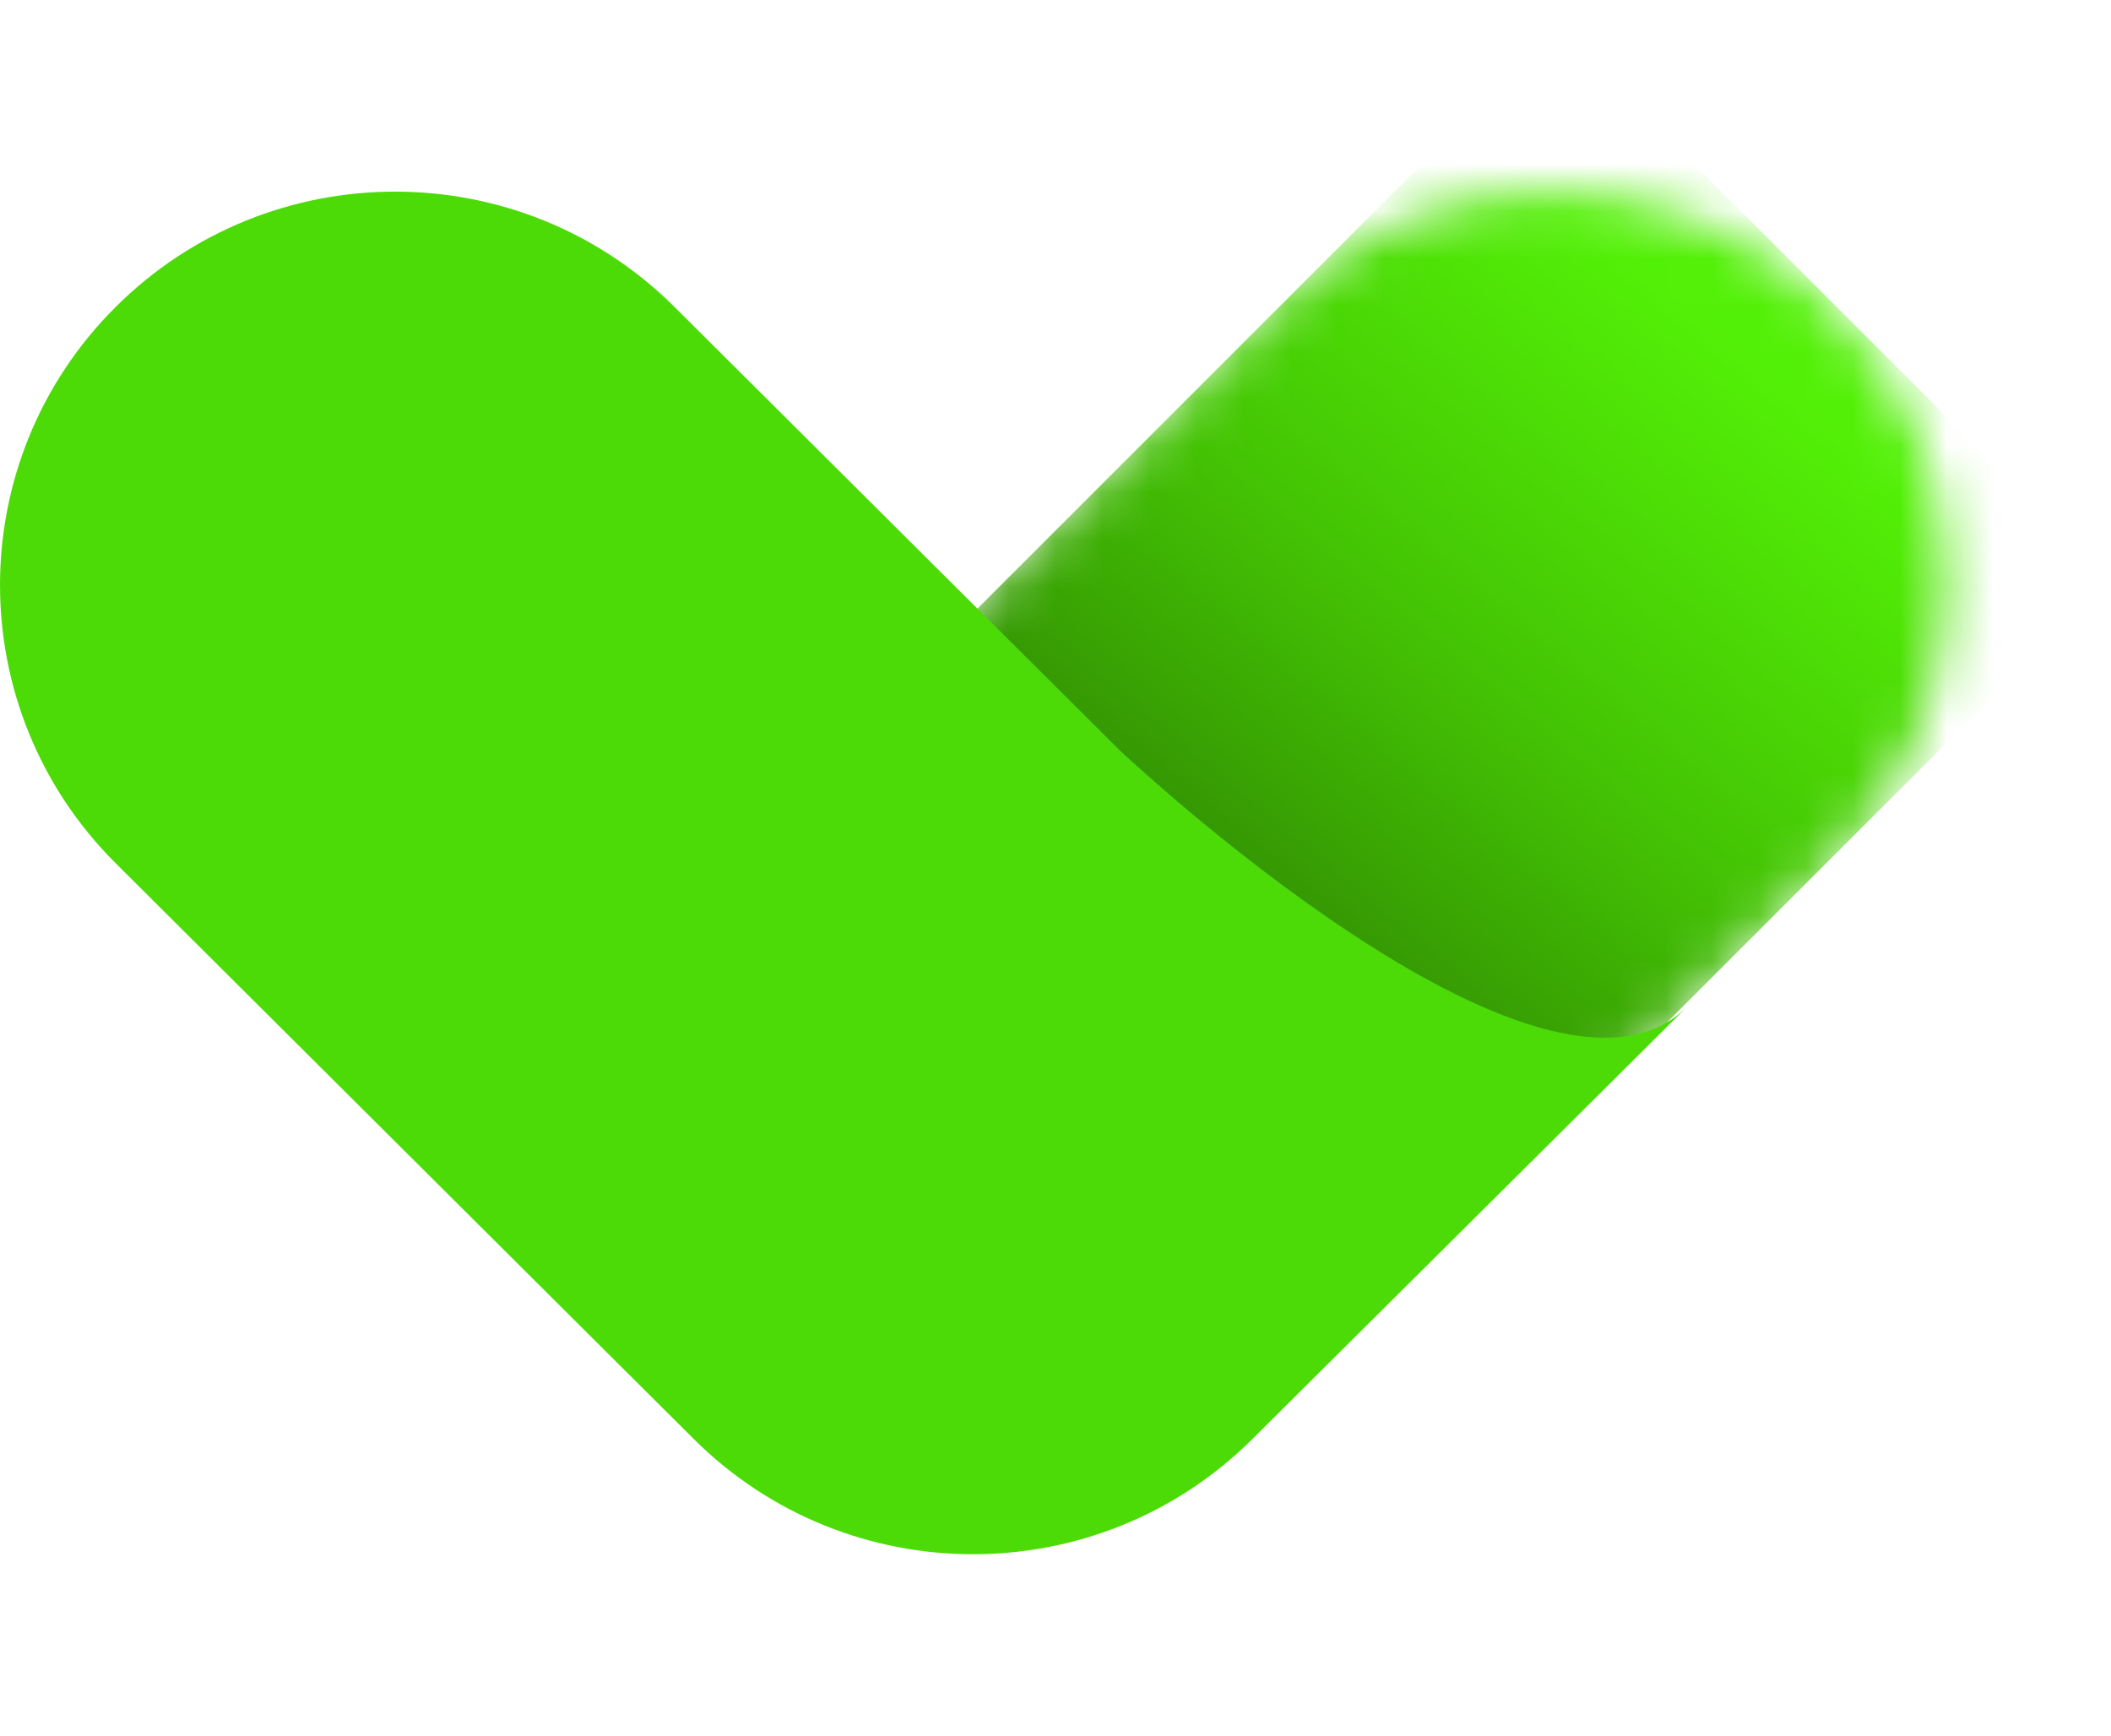 <svg width="45" height="37" viewBox="0 0 45 37" fill="none" xmlns="http://www.w3.org/2000/svg">
<mask id="mask0_16_18" style="mask-type:luminance" maskUnits="userSpaceOnUse" x="12" y="4" width="30" height="30">
<path d="M27.134 6.531L14.814 18.803C11.525 22.079 11.525 27.39 14.814 30.666L14.814 30.666C18.103 33.941 23.435 33.941 26.724 30.666L39.045 18.394C42.334 15.118 42.334 9.807 39.045 6.531C35.756 3.256 30.424 3.256 27.134 6.531Z" fill="white"/>
</mask>
<g mask="url(#mask0_16_18)">
<mask id="mask1_16_18" style="mask-type:luminance" maskUnits="userSpaceOnUse" x="10" y="2" width="33" height="33">
<path d="M42.984 2.609H10.879V34.589H42.984V2.609Z" fill="white"/>
</mask>
<g mask="url(#mask1_16_18)">
<path d="M31.719 2.091L17.307 16.503C14.193 19.617 14.046 24.618 16.972 27.909C20.151 31.485 25.685 31.648 29.068 28.264L43.592 13.74C44.354 12.979 44.354 11.745 43.592 10.983L34.7 2.091C33.877 1.268 32.542 1.268 31.719 2.091Z" fill="url(#paint0_linear_16_18)"/>
</g>
</g>
<path d="M23.862 15.989L14.377 6.542C11.088 3.266 5.756 3.266 2.467 6.542C-0.822 9.817 -0.822 15.129 2.467 18.404L14.788 30.676C18.077 33.952 23.409 33.952 26.698 30.676L35.969 21.458C32.896 24.518 23.881 16.006 23.862 15.989Z" fill="#4CDB06"/>
<defs>
<linearGradient id="paint0_linear_16_18" x1="38.744" y1="6.135" x2="17.988" y2="31.042" gradientUnits="userSpaceOnUse">
<stop offset="0.062" stop-color="#53F007"/>
<stop offset="0.333" stop-color="#44C404"/>
<stop offset="0.88" stop-color="#1A4B00"/>
</linearGradient>
</defs>
</svg>
